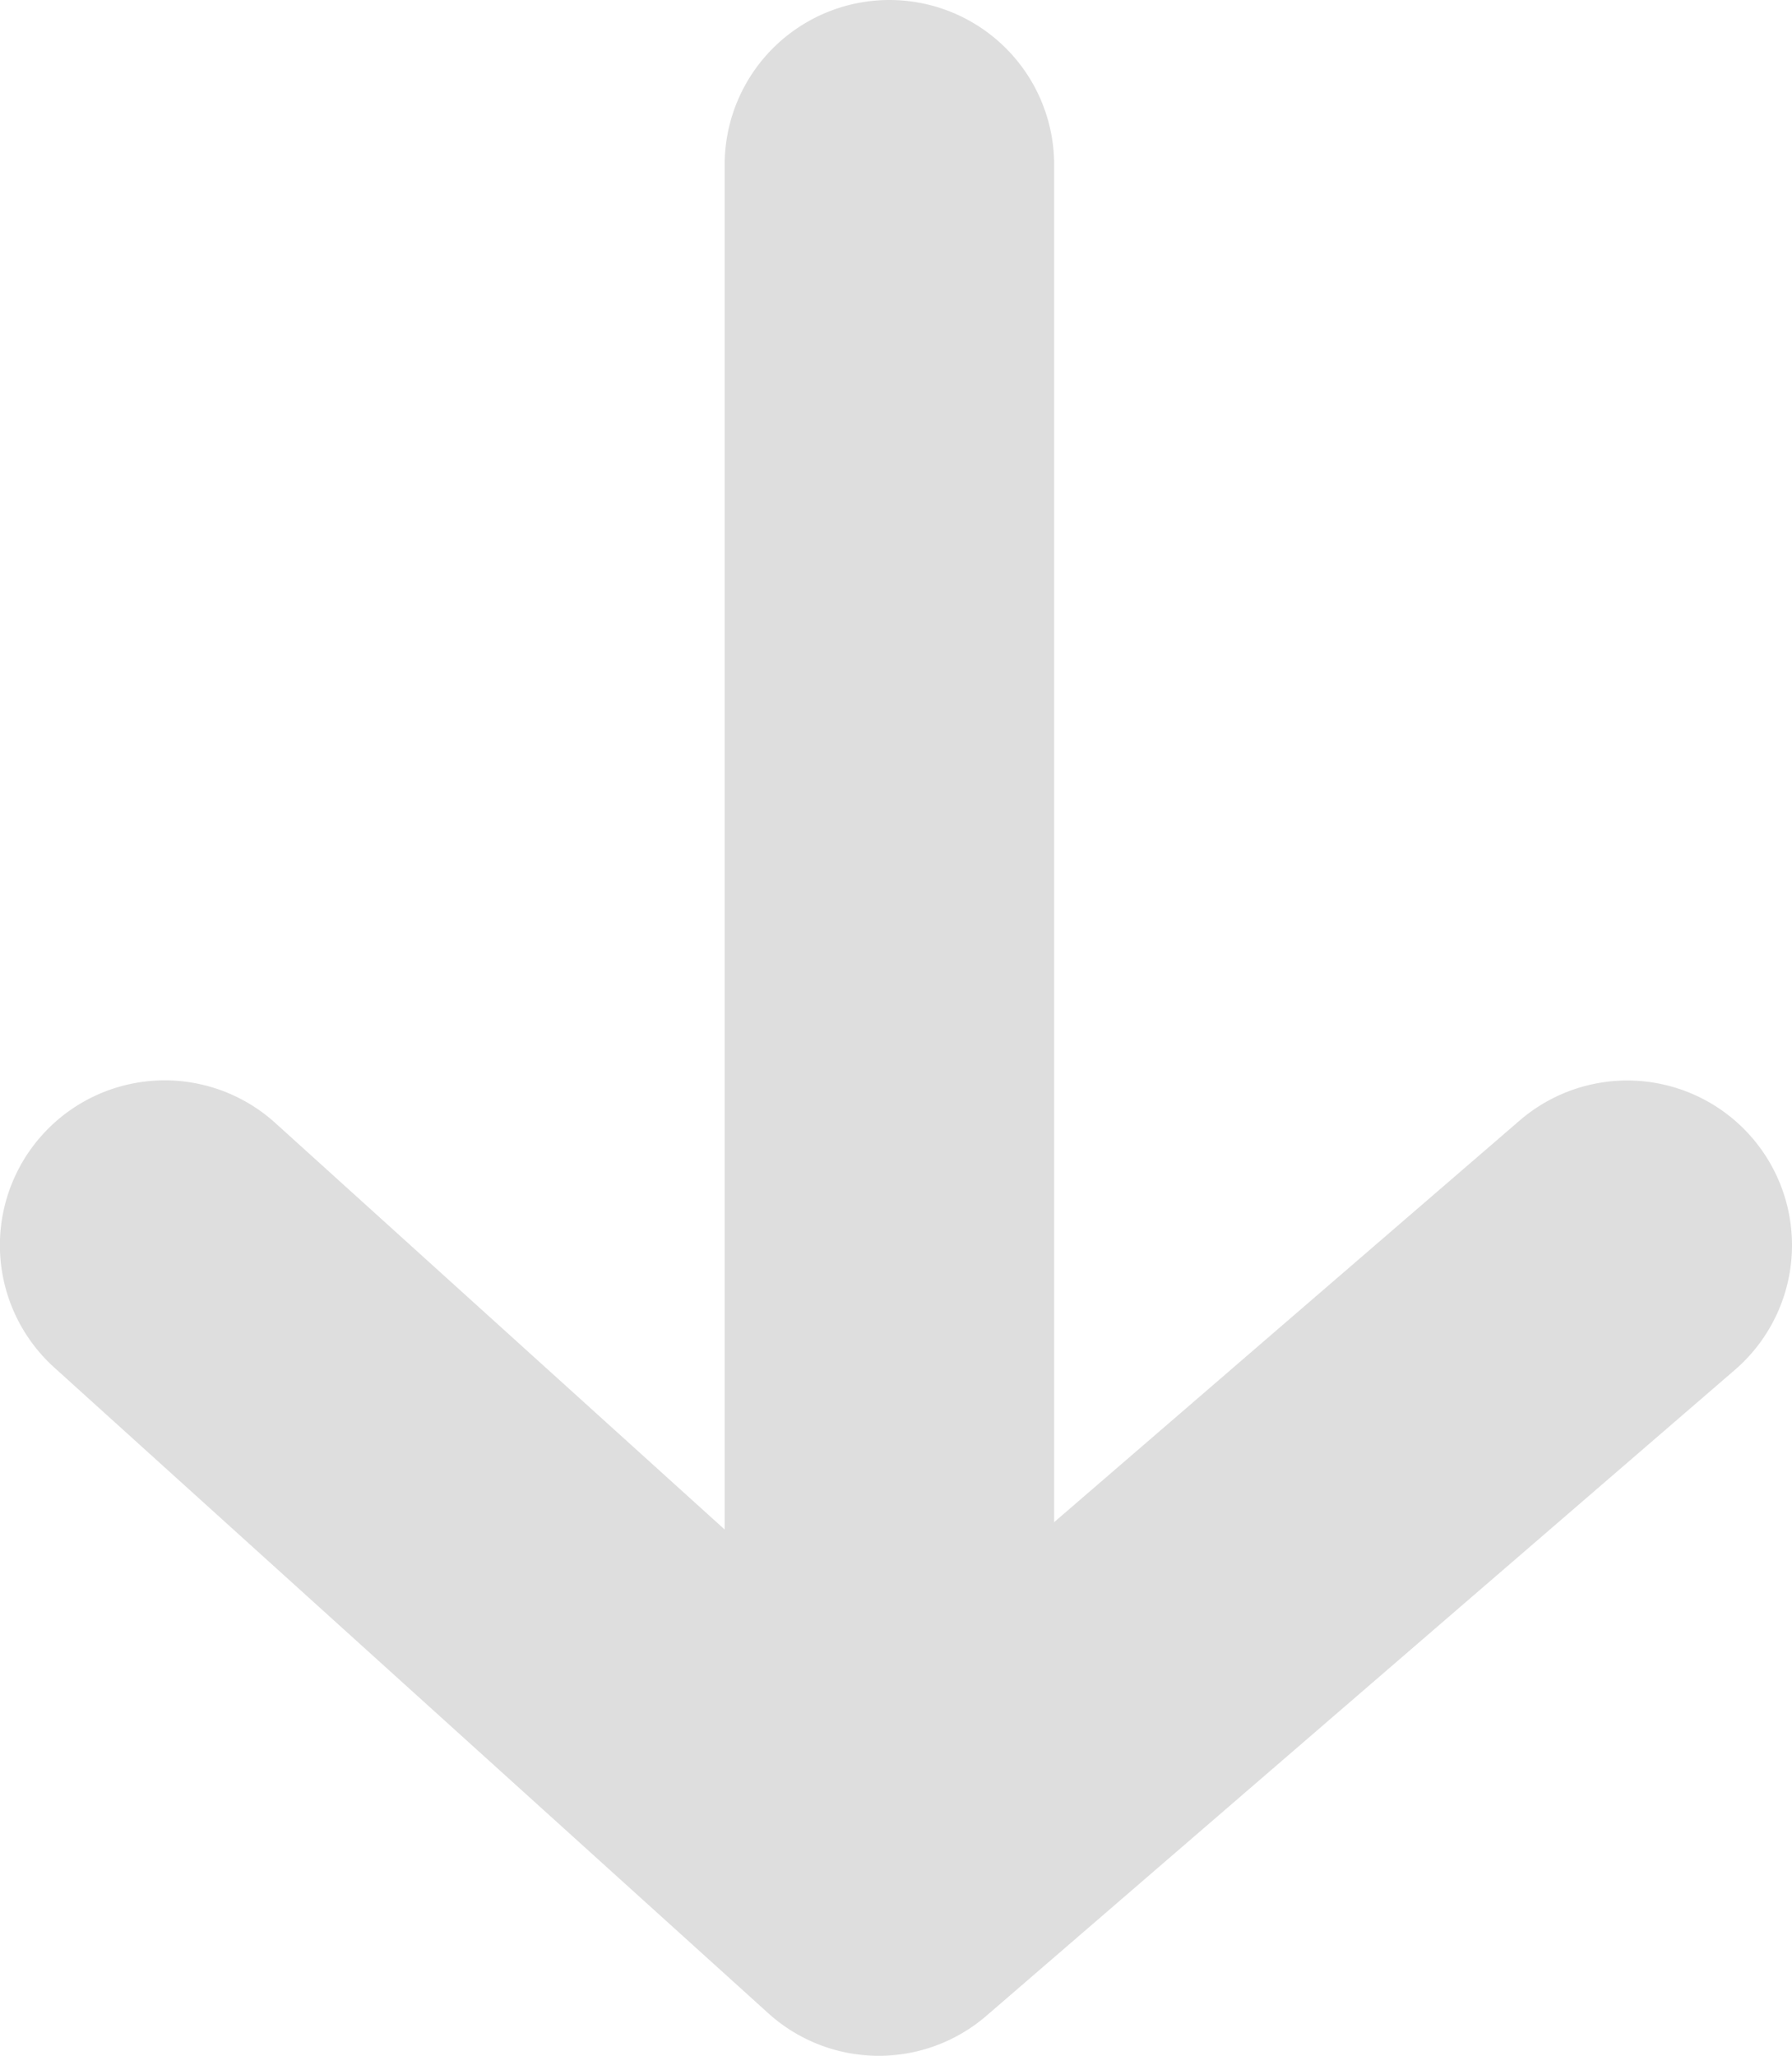 <svg xmlns="http://www.w3.org/2000/svg" width="10.878" height="12.478" viewBox="0 0 10.878 12.478">
  <g id="Group_1125" data-name="Group 1125" transform="translate(1 1)">
    <path id="Line_69" data-name="Line 69" d="M0,9.8a1,1,0,0,1-1-1V0A1,1,0,0,1,0-1,1,1,0,0,1,1,0V8.8A1,1,0,0,1,0,9.8Z" transform="translate(4.399 0)" fill="#dedede"/>
    <path id="Path_144" data-name="Path 144" d="M3.921,9.878a1,1,0,0,1-.758-.347L-.757,4.988A1,1,0,0,1-.742,3.664L3.178-.671A1,1,0,0,1,4.591-.742,1,1,0,0,1,4.662.671L1.334,4.35,4.677,8.225a1,1,0,0,1-.757,1.653Z" transform="translate(0 10.478) rotate(-90)" fill="#dedede"/>
  </g>
</svg>
